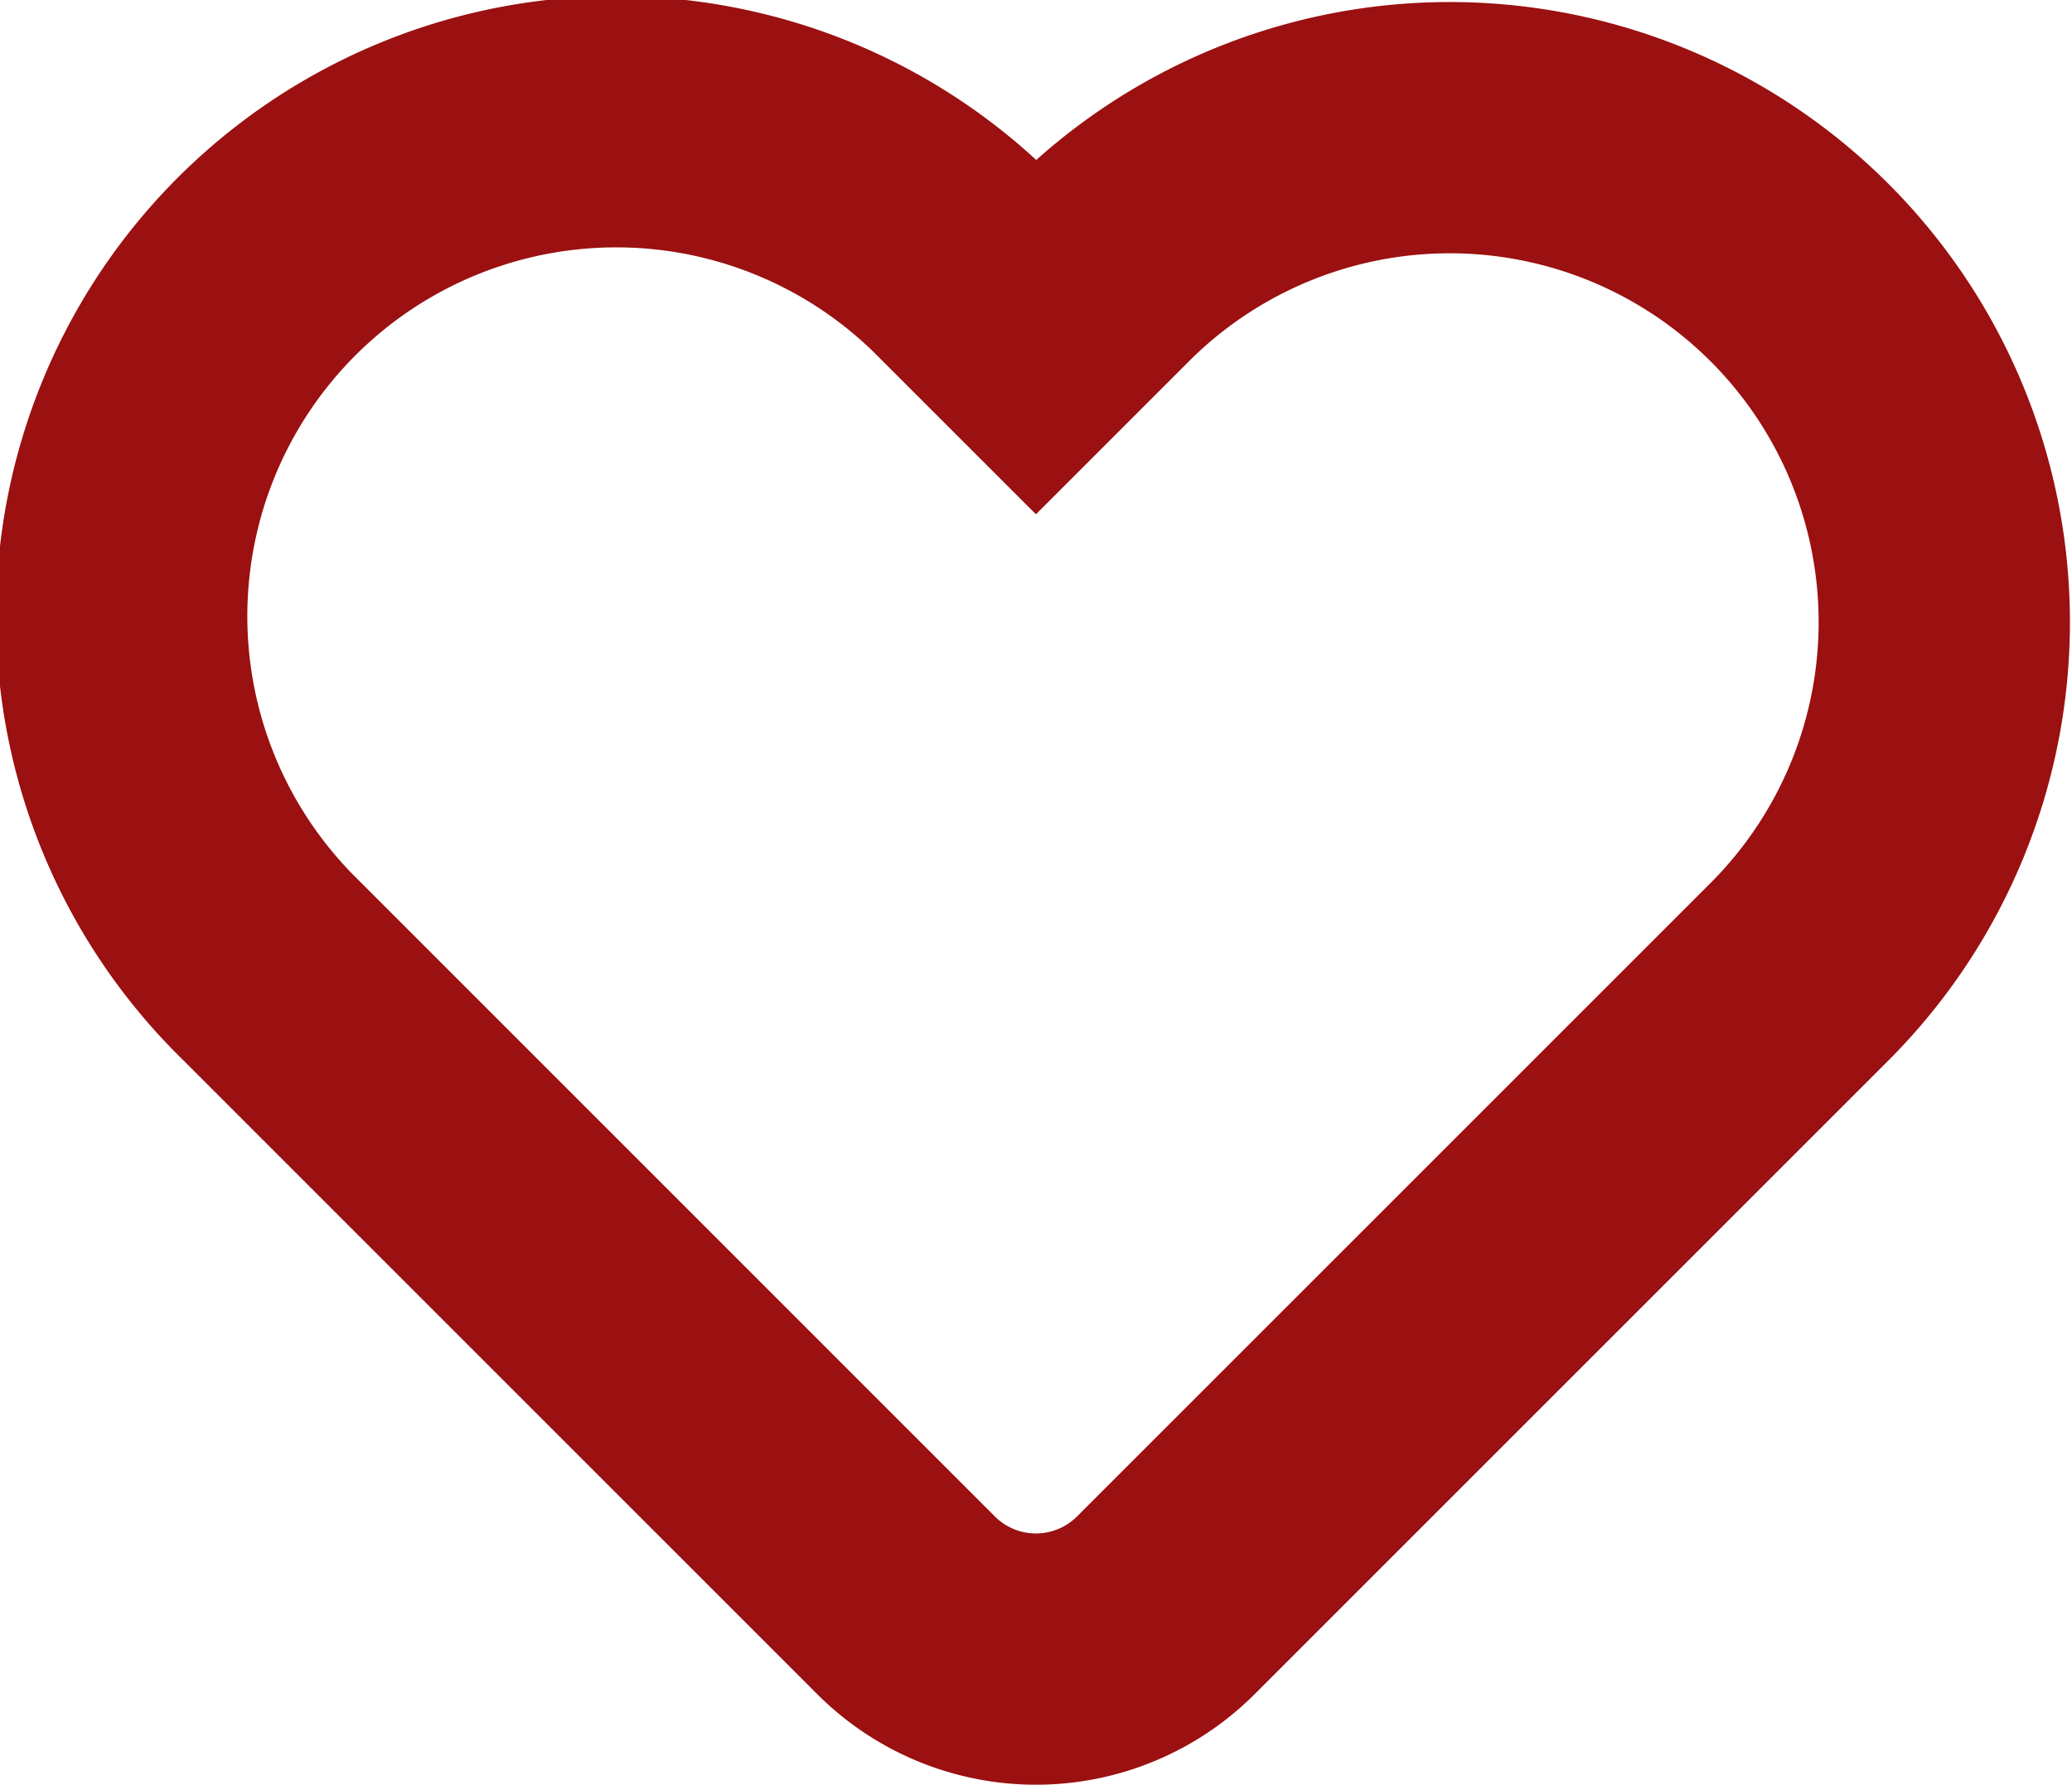 <svg id="Layer_1" data-name="Layer 1" xmlns="http://www.w3.org/2000/svg" viewBox="0 0 32.982 28.412">
  <defs>
    <style>
      .cls-1 {
        fill: none;
        stroke: #9b1010;
        stroke-miterlimit: 10;
        stroke-width: 4px;
      }
    </style>
  </defs>
  <title>heart</title>
  <path class="cls-1" d="M3248.882,3827.118a2.924,2.924,0,0,1-4.136,0L3234.629,3817a7.872,7.872,0,1,1,11.132-11.132l1.053,1.053,1.053-1.053A7.872,7.872,0,0,1,3259,3817Z" transform="translate(-3230.324 -3801.562)"/>
</svg>
